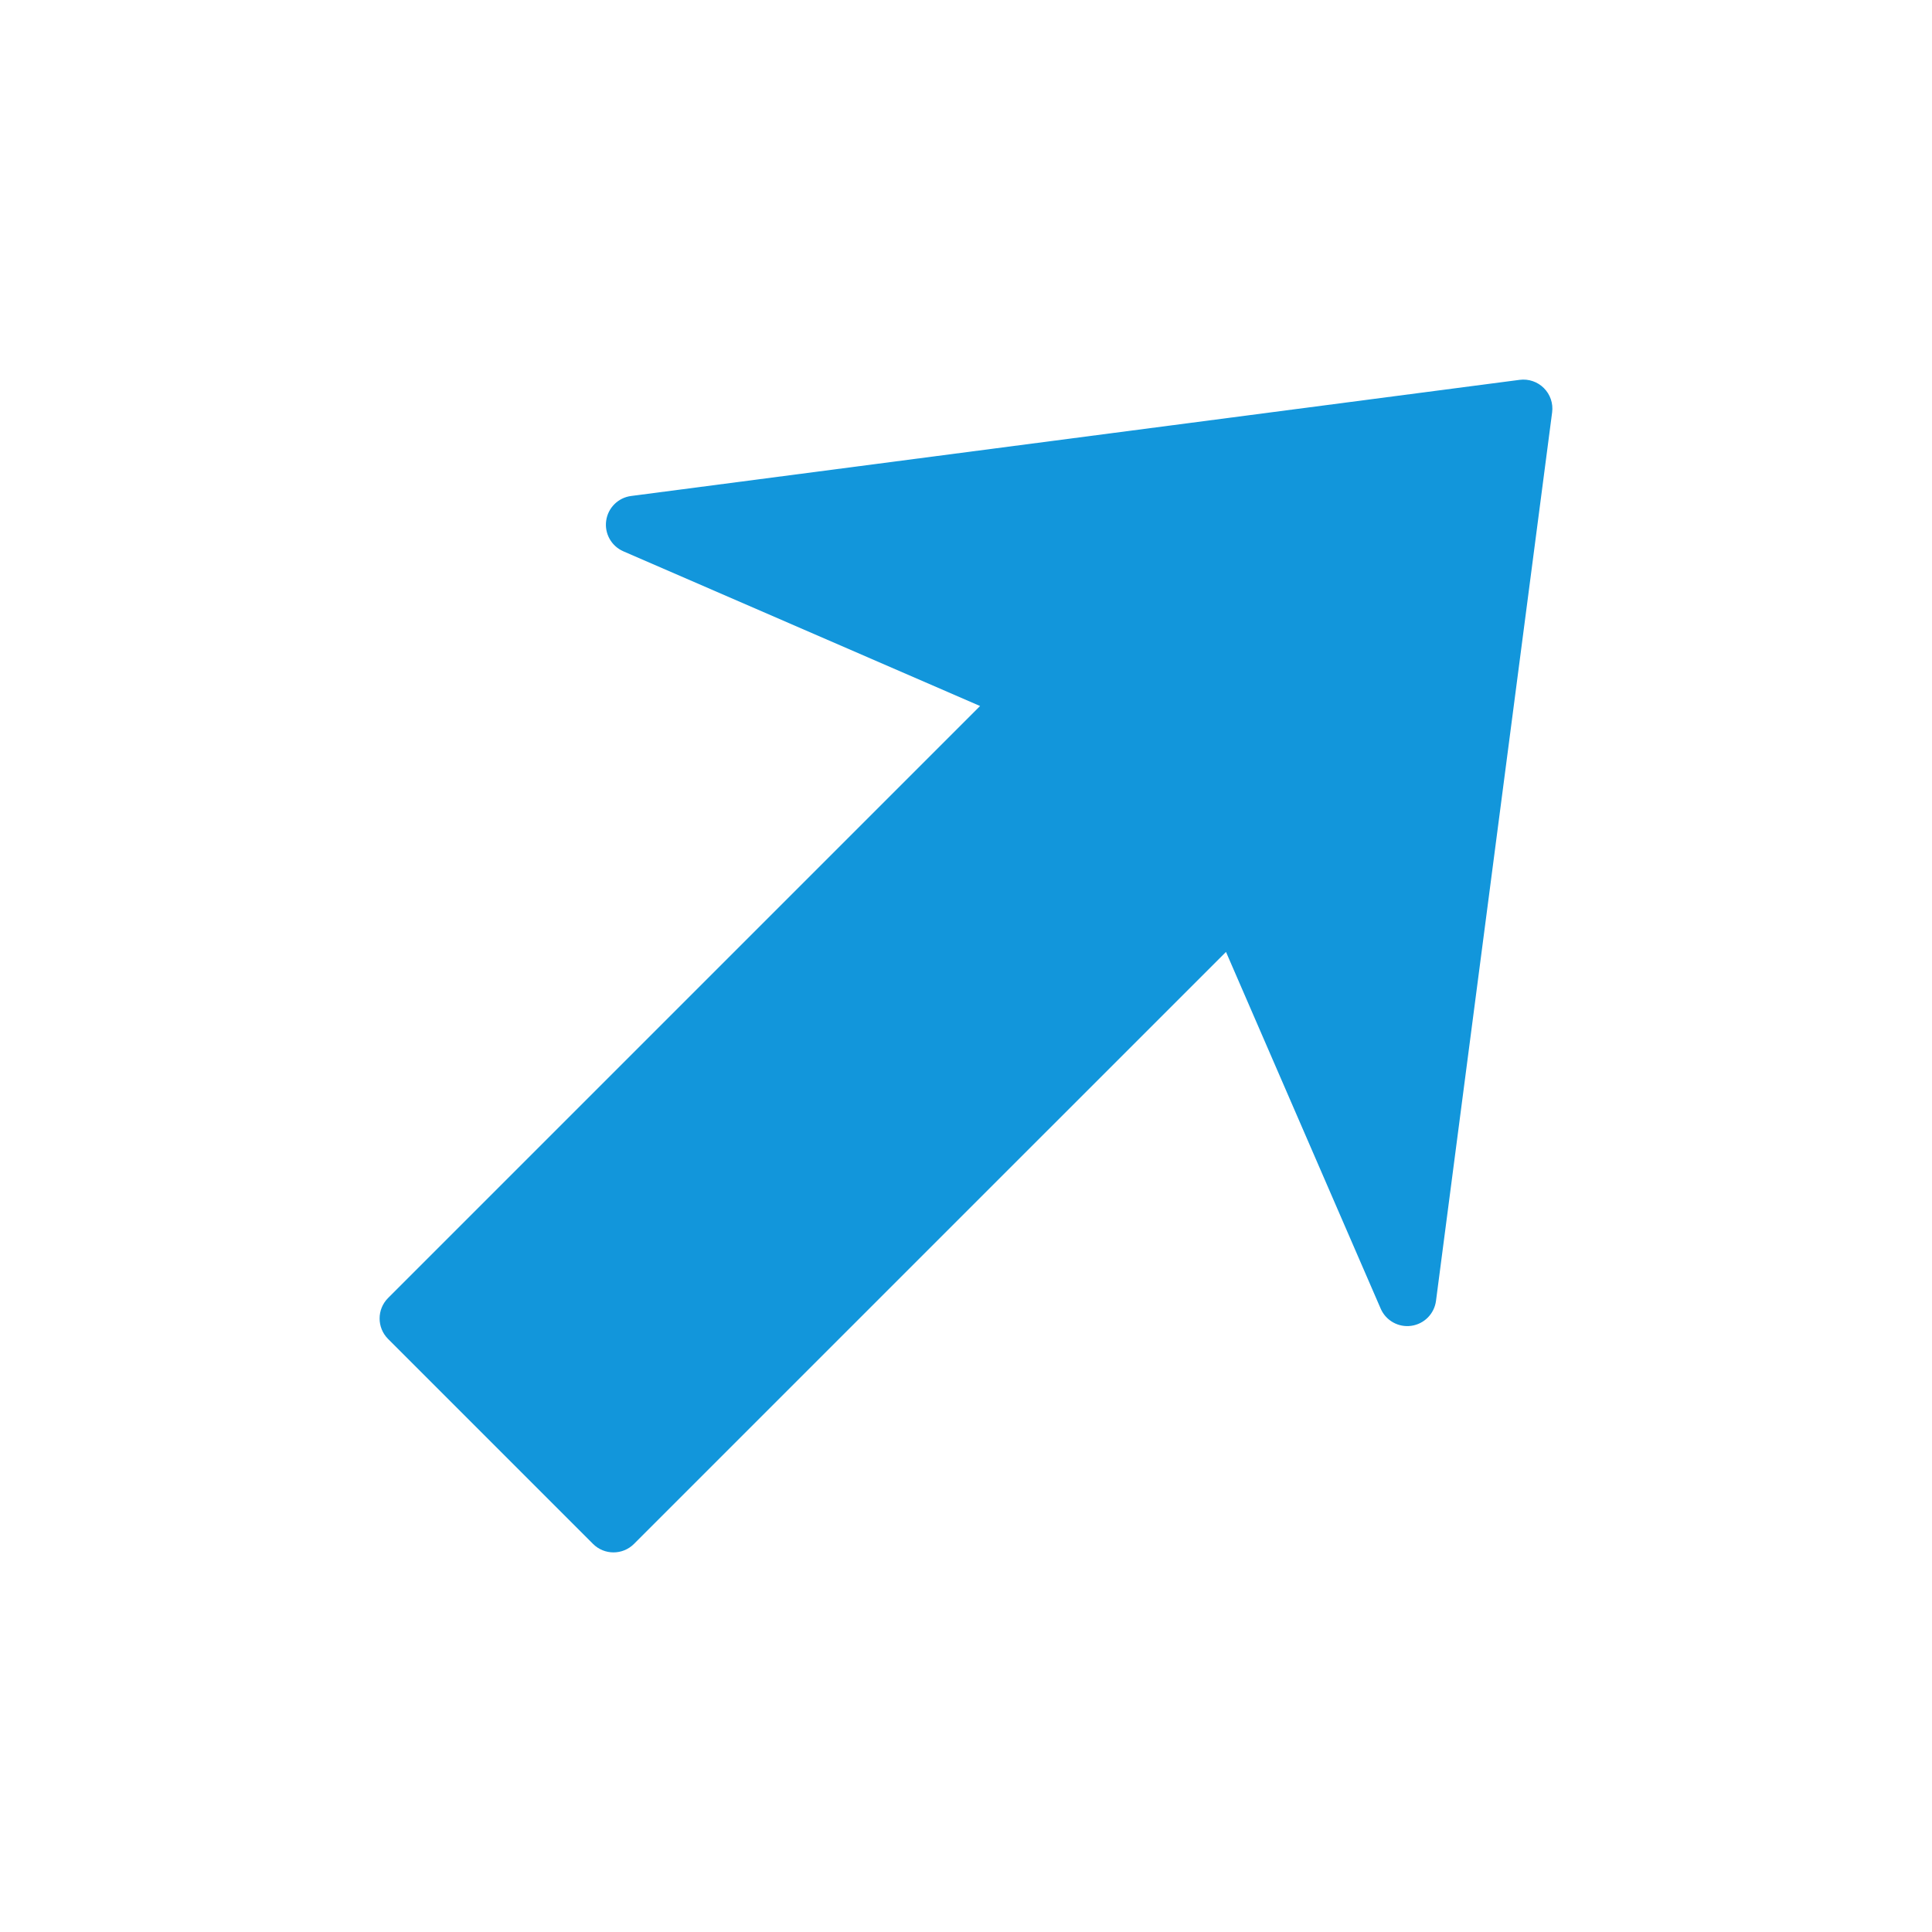 <?xml version="1.0" standalone="no"?><!DOCTYPE svg PUBLIC "-//W3C//DTD SVG 1.1//EN" "http://www.w3.org/Graphics/SVG/1.1/DTD/svg11.dtd"><svg t="1526989016781" class="icon" style="" viewBox="0 0 1024 1024" version="1.1" xmlns="http://www.w3.org/2000/svg" p-id="4754" xmlns:xlink="http://www.w3.org/1999/xlink" width="128" height="128"><defs><style type="text/css"></style></defs><path d="M822.661 218.552l-61.553 470.938c-0.451 3.451-2.038 6.533-4.372 8.868-2.304 2.304-5.325 3.871-8.724 4.352-6.83 0.963-13.476-2.765-16.22-9.103l-81.992-189.071L336.036 818.299c-6.001 6.001-15.729 6.001-21.729 0L205.701 709.683c-6.001-6.001-6.001-15.718 0-21.719l313.764-313.764-189.071-81.992c-6.339-2.755-10.066-9.39-9.103-16.23 0.952-6.84 6.349-12.206 13.22-13.097l470.927-61.553c4.731-0.625 9.482 0.993 12.851 4.362C821.668 209.07 823.286 213.821 822.661 218.552z" p-id="4755" fill="#1296db"></path></svg>